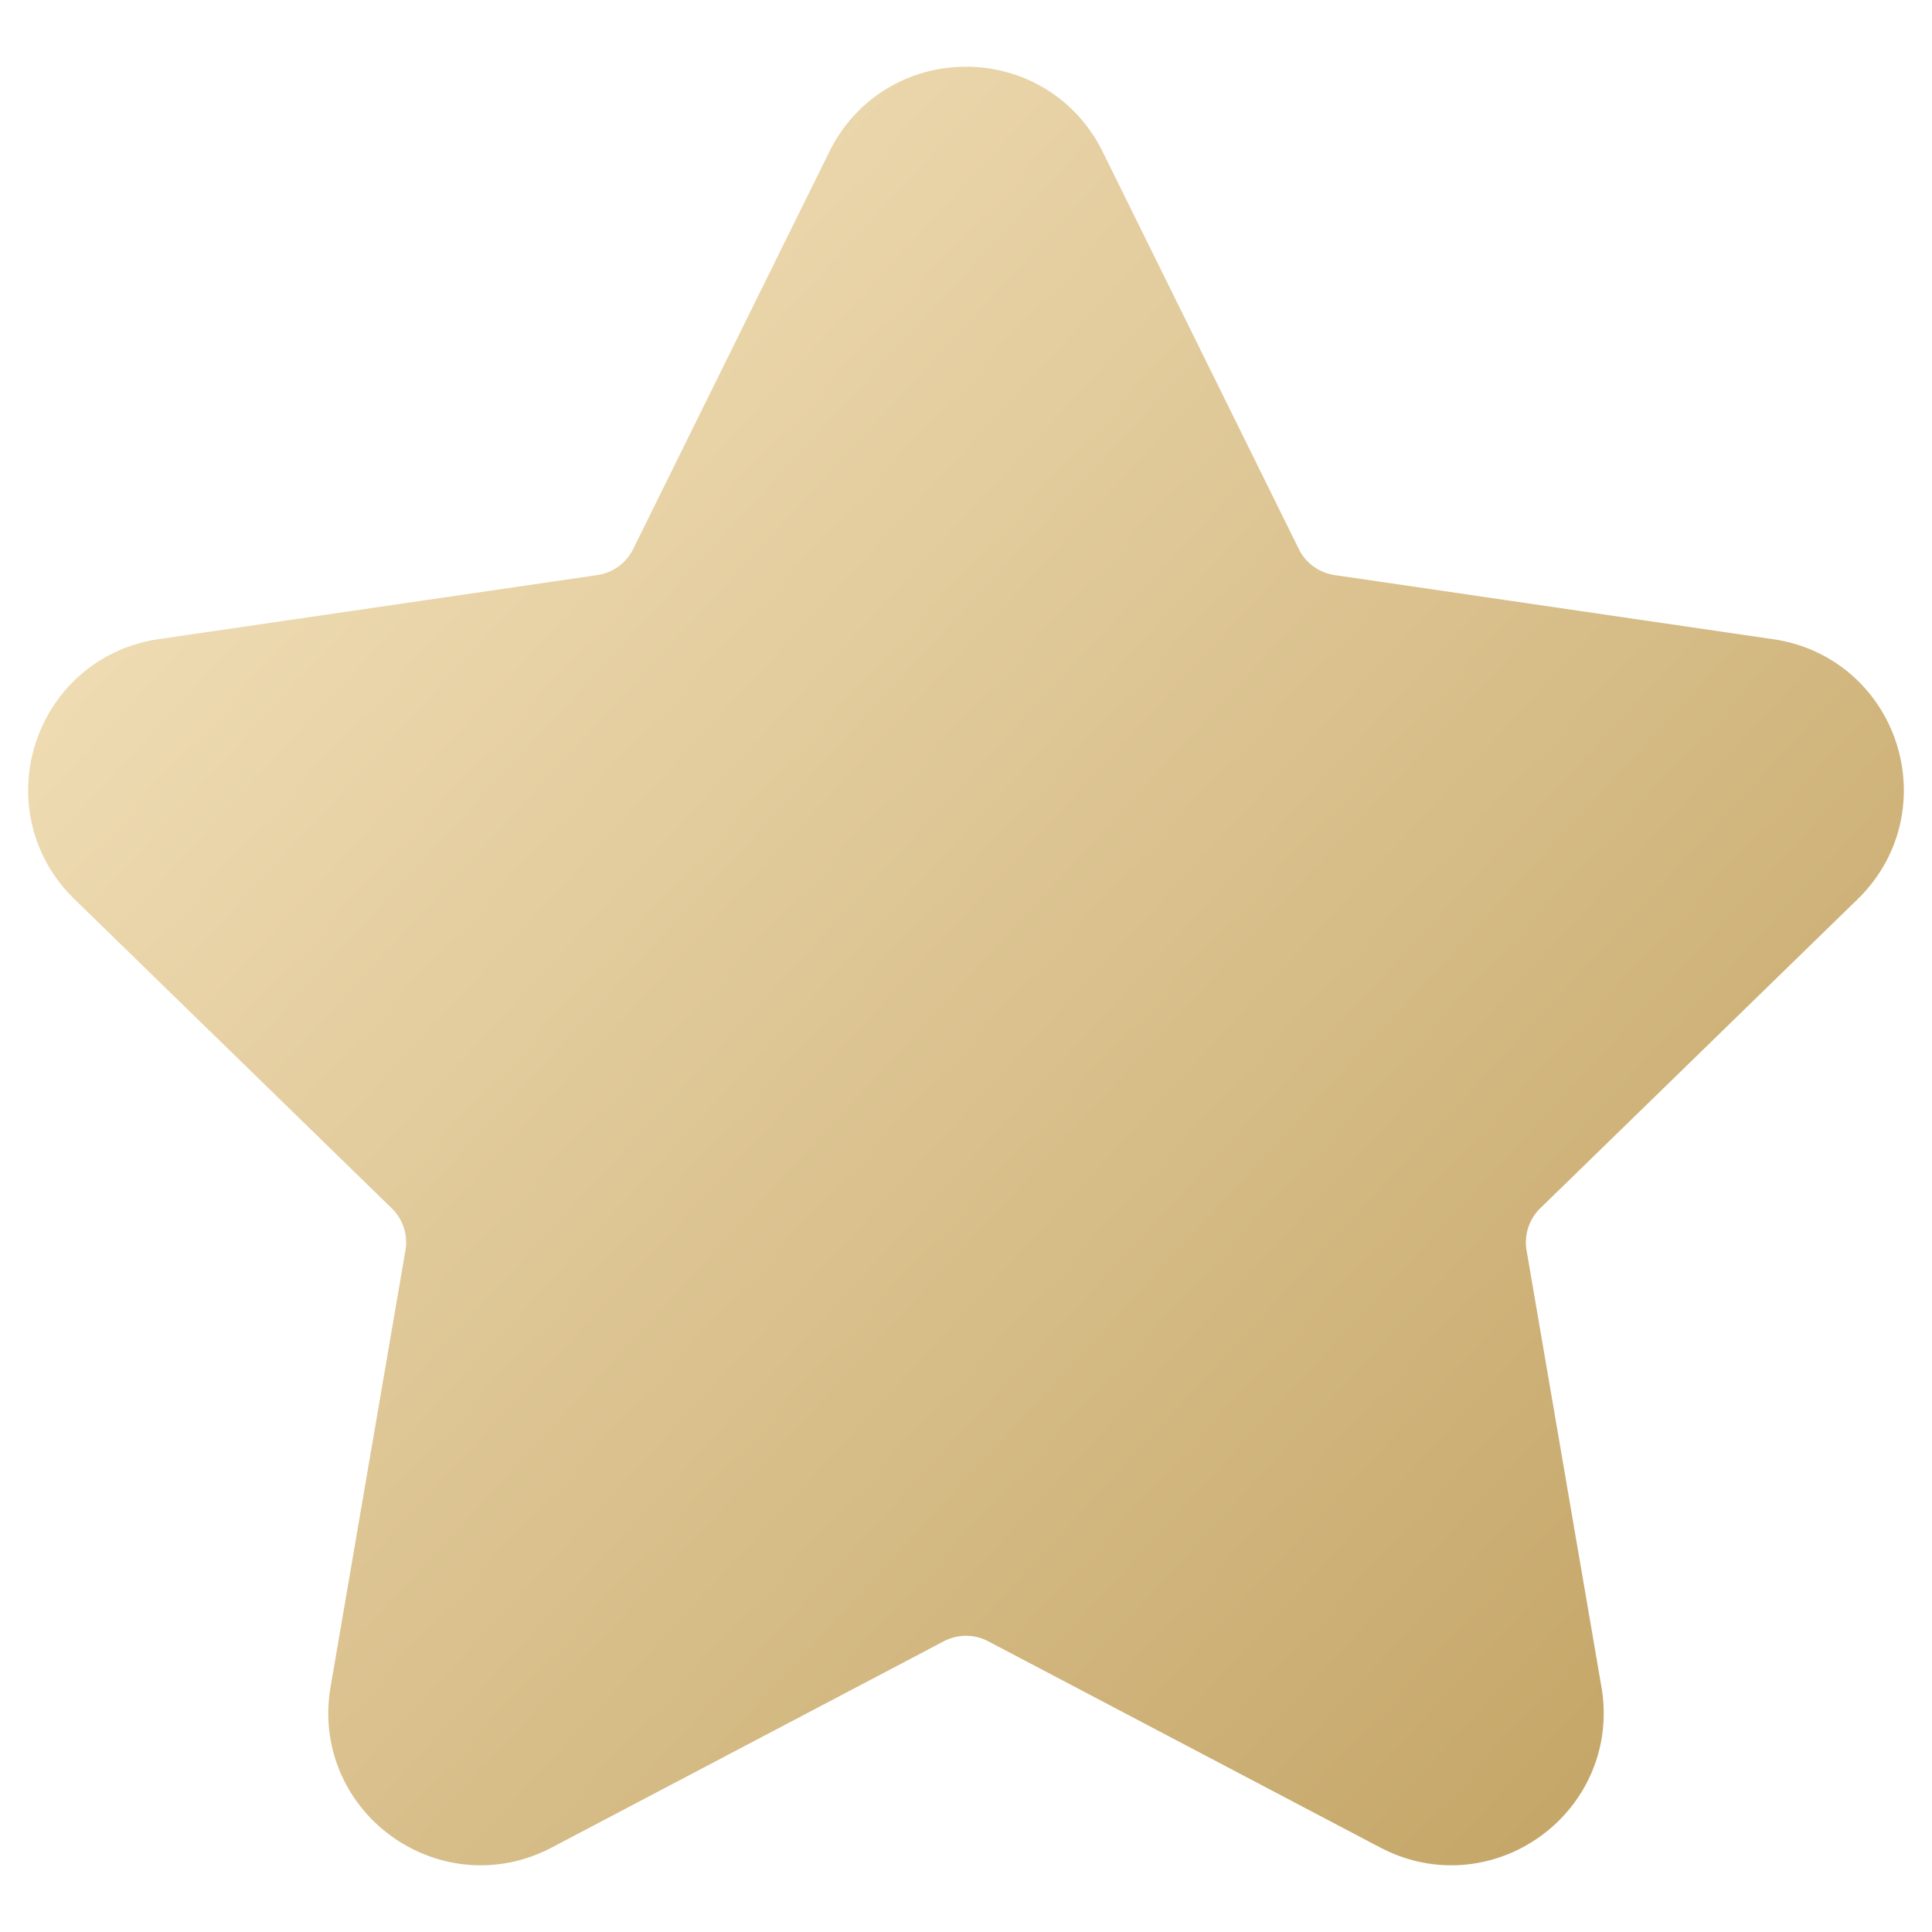 <svg xmlns="http://www.w3.org/2000/svg" viewBox="0 0 24 24">
  <defs>
    <linearGradient id="a" x1="0%" y1="13.477%" y2="102.756%">
      <stop offset="0%" stop-color="#F4E2BC"/>
      <stop offset="100%" stop-color="#BF9F5E"/>
    </linearGradient>
  </defs>
  <path class="star" fill="url(#a)" stroke="url(#a)" stroke-linecap="round" stroke-linejoin="round" stroke-width="1.3" d="M10.886 2.171c.456-.923 1.772-.923 2.228 0l2.437 4.936c.18.367.53.62.934.68l5.45.797c1.02.149 1.426 1.4.688 2.12l-3.942 3.839a1.242 1.242 0 00-.358 1.1l.93 5.423c.174 1.015-.891 1.789-1.803 1.31l-4.872-2.563a1.243 1.243 0 00-1.156 0L6.55 22.376c-.912.479-1.977-.295-1.803-1.31l.93-5.423a1.243 1.243 0 00-.358-1.1l-3.942-3.84c-.738-.718-.332-1.97.687-2.12l5.45-.796c.405-.06.754-.313.935-.68l2.437-4.936z"/>
</svg>
